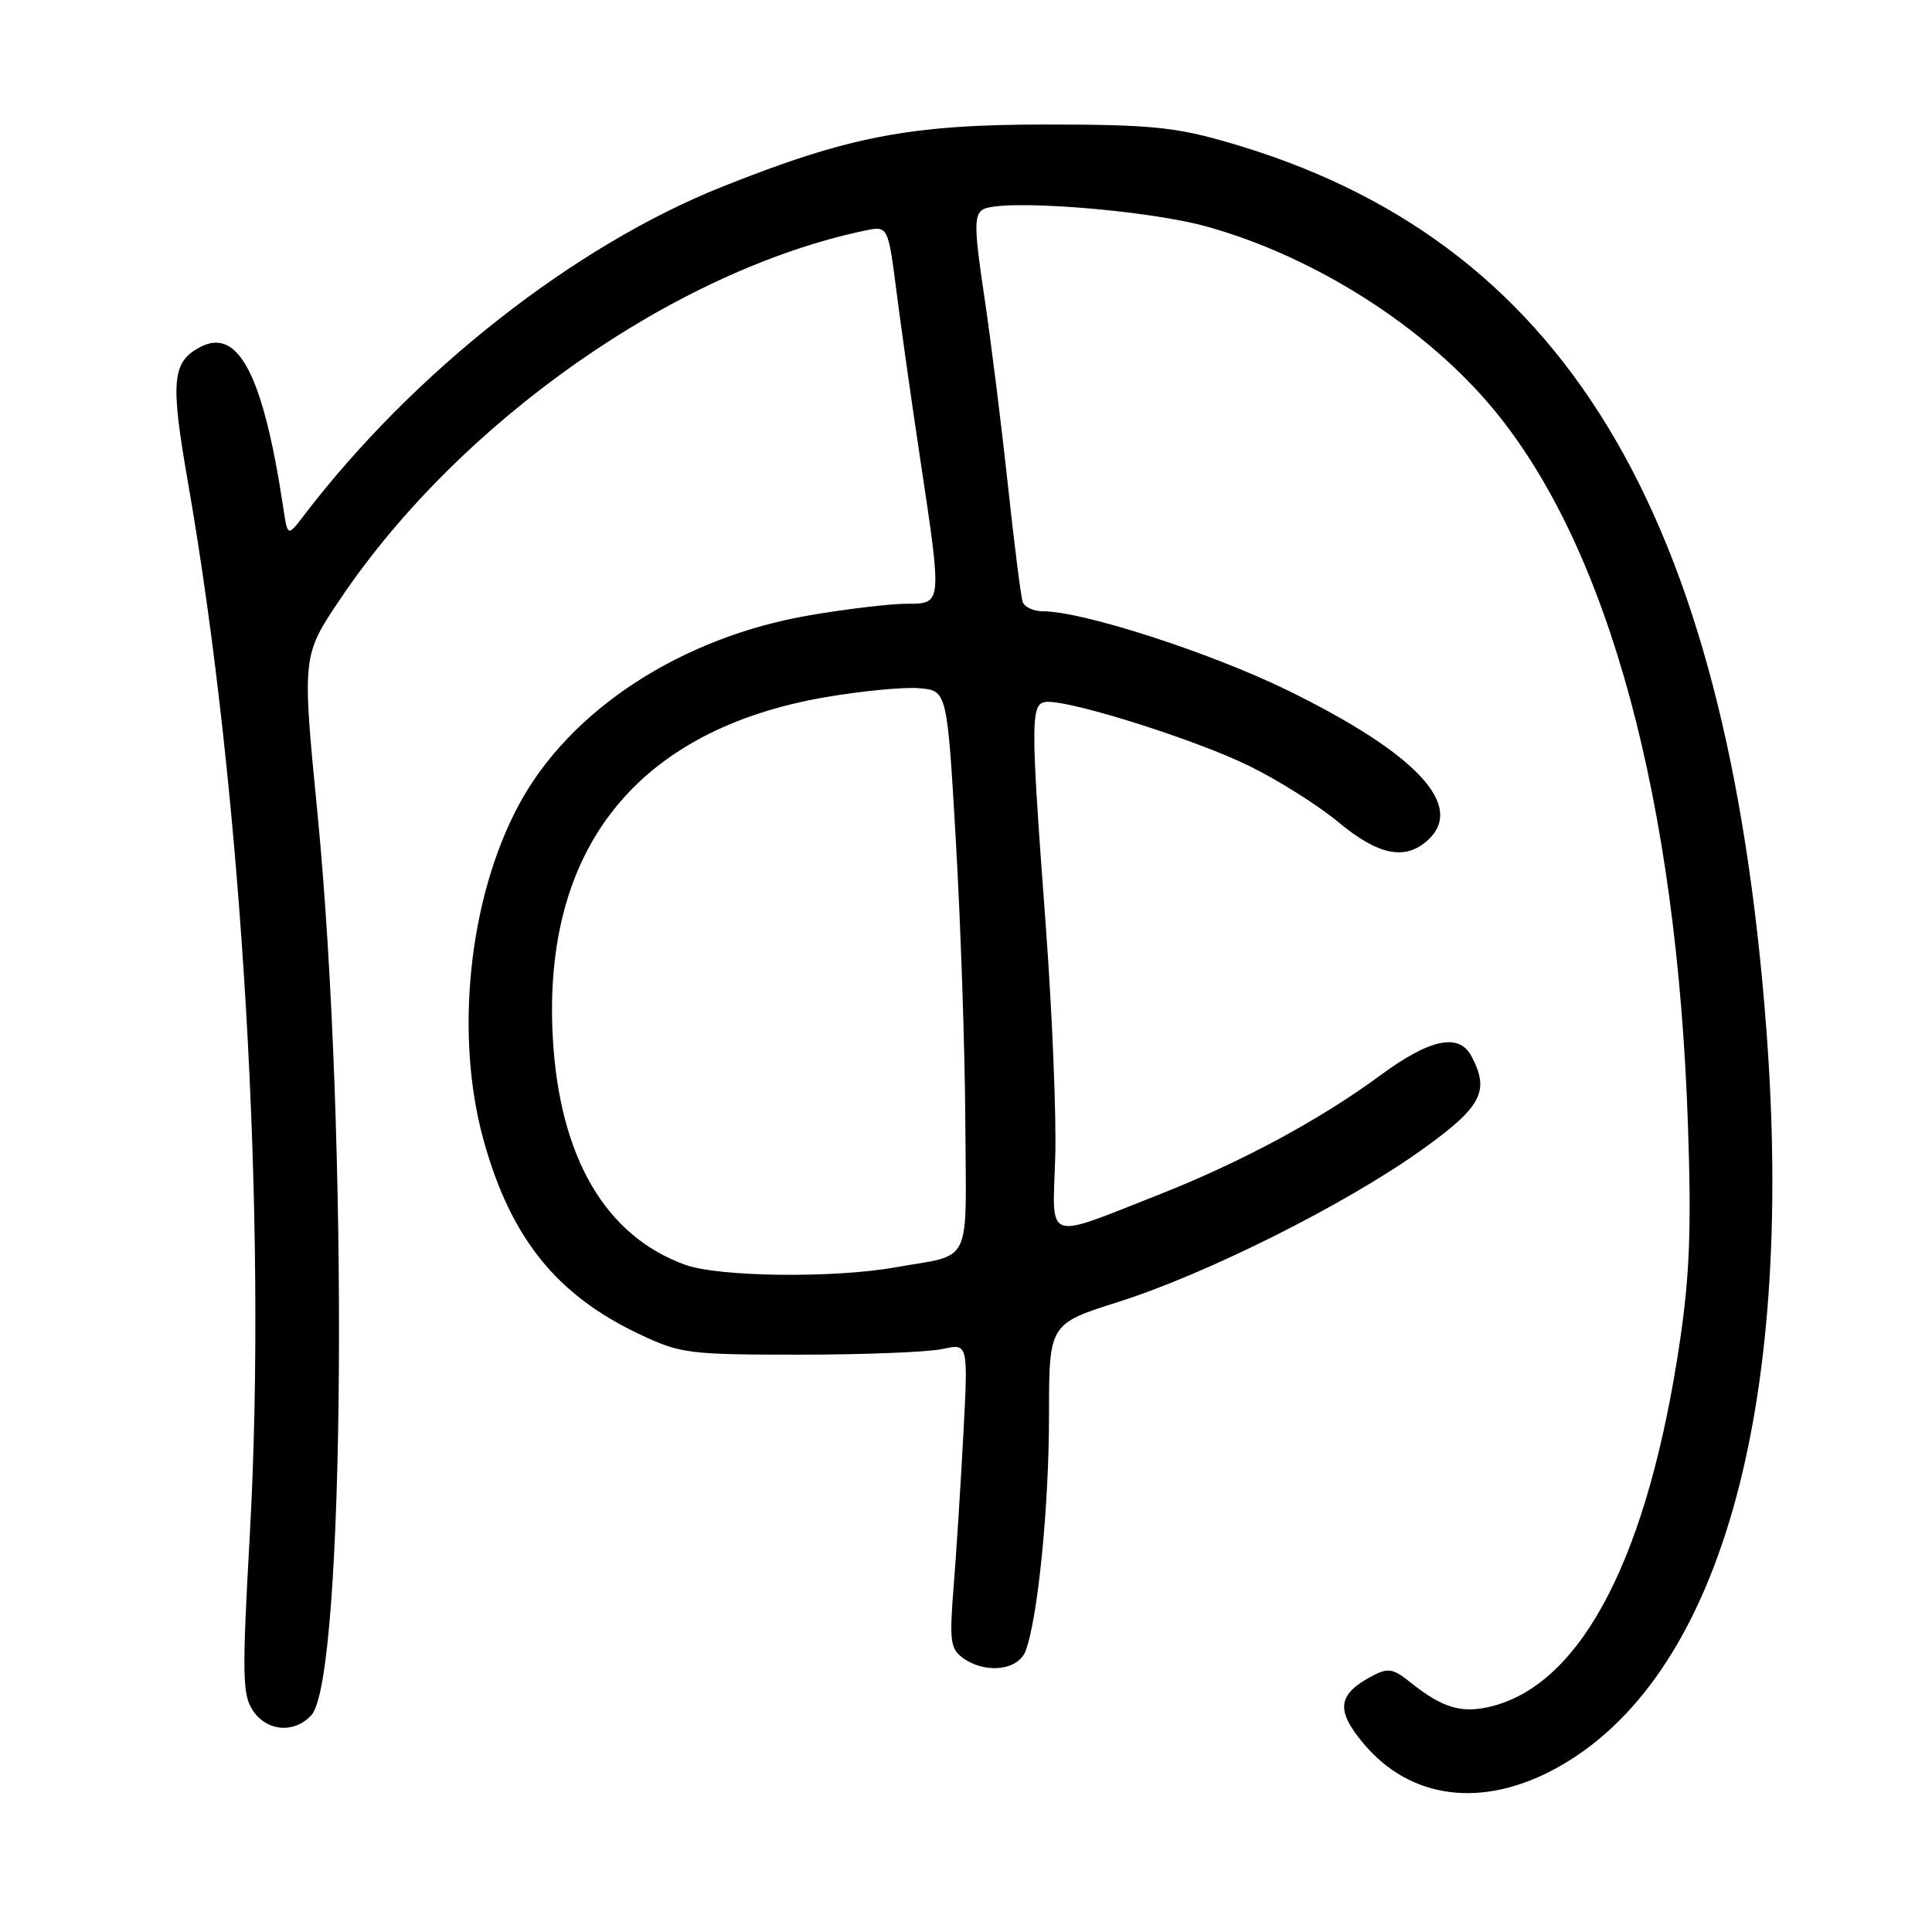 <?xml version="1.0" encoding="UTF-8" standalone="no"?>
<!DOCTYPE svg PUBLIC "-//W3C//DTD SVG 1.1//EN" "http://www.w3.org/Graphics/SVG/1.1/DTD/svg11.dtd" >
<svg xmlns="http://www.w3.org/2000/svg" xmlns:xlink="http://www.w3.org/1999/xlink" version="1.1" viewBox="0 0 256 256">
 <g >
 <path fill="currentColor"
d=" M 206.13 234.34 C 227.73 222.58 237.87 187.05 234.06 136.50 C 228.85 67.44 207.05 31.58 162.50 18.80 C 155.65 16.83 152.20 16.50 138.50 16.50 C 120.58 16.50 112.41 18.08 95.71 24.74 C 76.06 32.57 54.79 49.29 40.26 68.31 C 38.11 71.12 38.11 71.12 37.54 67.31 C 34.87 49.64 31.57 43.29 26.48 46.01 C 22.80 47.98 22.57 50.53 24.87 63.70 C 32.12 105.17 35.43 161.51 33.10 203.38 C 32.07 221.87 32.11 224.52 33.49 226.63 C 35.34 229.44 39.02 229.74 41.27 227.25 C 45.74 222.31 46.22 150.26 42.06 107.69 C 40.02 86.87 40.02 86.87 45.17 79.25 C 60.98 55.82 89.46 35.84 114.58 30.56 C 117.67 29.91 117.67 29.91 118.80 38.71 C 119.42 43.54 120.84 53.58 121.96 61.00 C 124.84 80.15 124.86 80.00 120.13 80.00 C 118.00 80.00 112.27 80.68 107.38 81.51 C 90.29 84.41 75.49 94.05 68.73 106.68 C 62.12 119.01 60.22 137.09 64.06 151.02 C 67.67 164.08 73.77 171.65 84.88 176.86 C 90.19 179.36 91.34 179.50 106.00 179.50 C 114.53 179.50 123.03 179.16 124.90 178.75 C 128.29 177.99 128.29 177.99 127.64 190.25 C 127.28 196.99 126.70 206.06 126.35 210.41 C 125.79 217.37 125.94 218.48 127.55 219.66 C 130.53 221.84 134.91 221.36 135.90 218.75 C 137.52 214.44 139.00 199.60 139.00 187.55 C 139.00 175.42 139.00 175.42 148.25 172.49 C 159.88 168.80 178.14 159.66 188.25 152.46 C 196.34 146.70 197.46 144.60 194.96 139.93 C 193.31 136.84 189.48 137.65 182.94 142.46 C 174.89 148.39 164.49 153.99 153.50 158.32 C 138.32 164.30 139.45 164.70 139.82 153.46 C 140.00 148.15 139.43 134.29 138.57 122.66 C 136.49 94.62 136.50 93.00 138.89 93.00 C 142.59 93.00 158.62 98.10 165.50 101.48 C 169.35 103.36 174.69 106.73 177.36 108.95 C 182.62 113.33 186.18 114.05 189.17 111.35 C 194.22 106.78 187.69 99.82 170.50 91.42 C 160.26 86.43 143.48 81.01 138.22 81.00 C 136.96 81.00 135.74 80.44 135.51 79.75 C 135.27 79.06 134.38 71.97 133.52 64.00 C 132.66 56.02 131.26 44.82 130.40 39.11 C 129.10 30.48 129.06 28.56 130.17 27.80 C 132.33 26.29 151.81 27.76 159.97 30.04 C 174.37 34.06 189.02 43.44 198.04 54.40 C 213.18 72.80 222.19 106.07 223.66 149.00 C 224.13 162.65 223.90 168.98 222.59 177.76 C 218.42 205.96 209.79 222.83 197.90 226.03 C 193.81 227.13 191.21 226.39 186.87 222.91 C 184.61 221.09 183.92 220.97 181.87 222.05 C 177.21 224.51 176.94 226.59 180.71 231.07 C 186.90 238.42 196.38 239.64 206.13 234.34 Z  M 90.85 167.61 C 80.24 163.82 74.13 153.37 73.25 137.50 C 71.86 112.39 84.43 96.69 109.37 92.38 C 114.15 91.56 119.74 91.02 121.78 91.19 C 125.50 91.50 125.50 91.50 126.66 111.50 C 127.30 122.50 127.86 139.23 127.91 148.68 C 128.01 168.11 128.99 166.09 118.57 167.94 C 110.48 169.38 95.30 169.20 90.85 167.61 Z "/>
</g>
</svg>